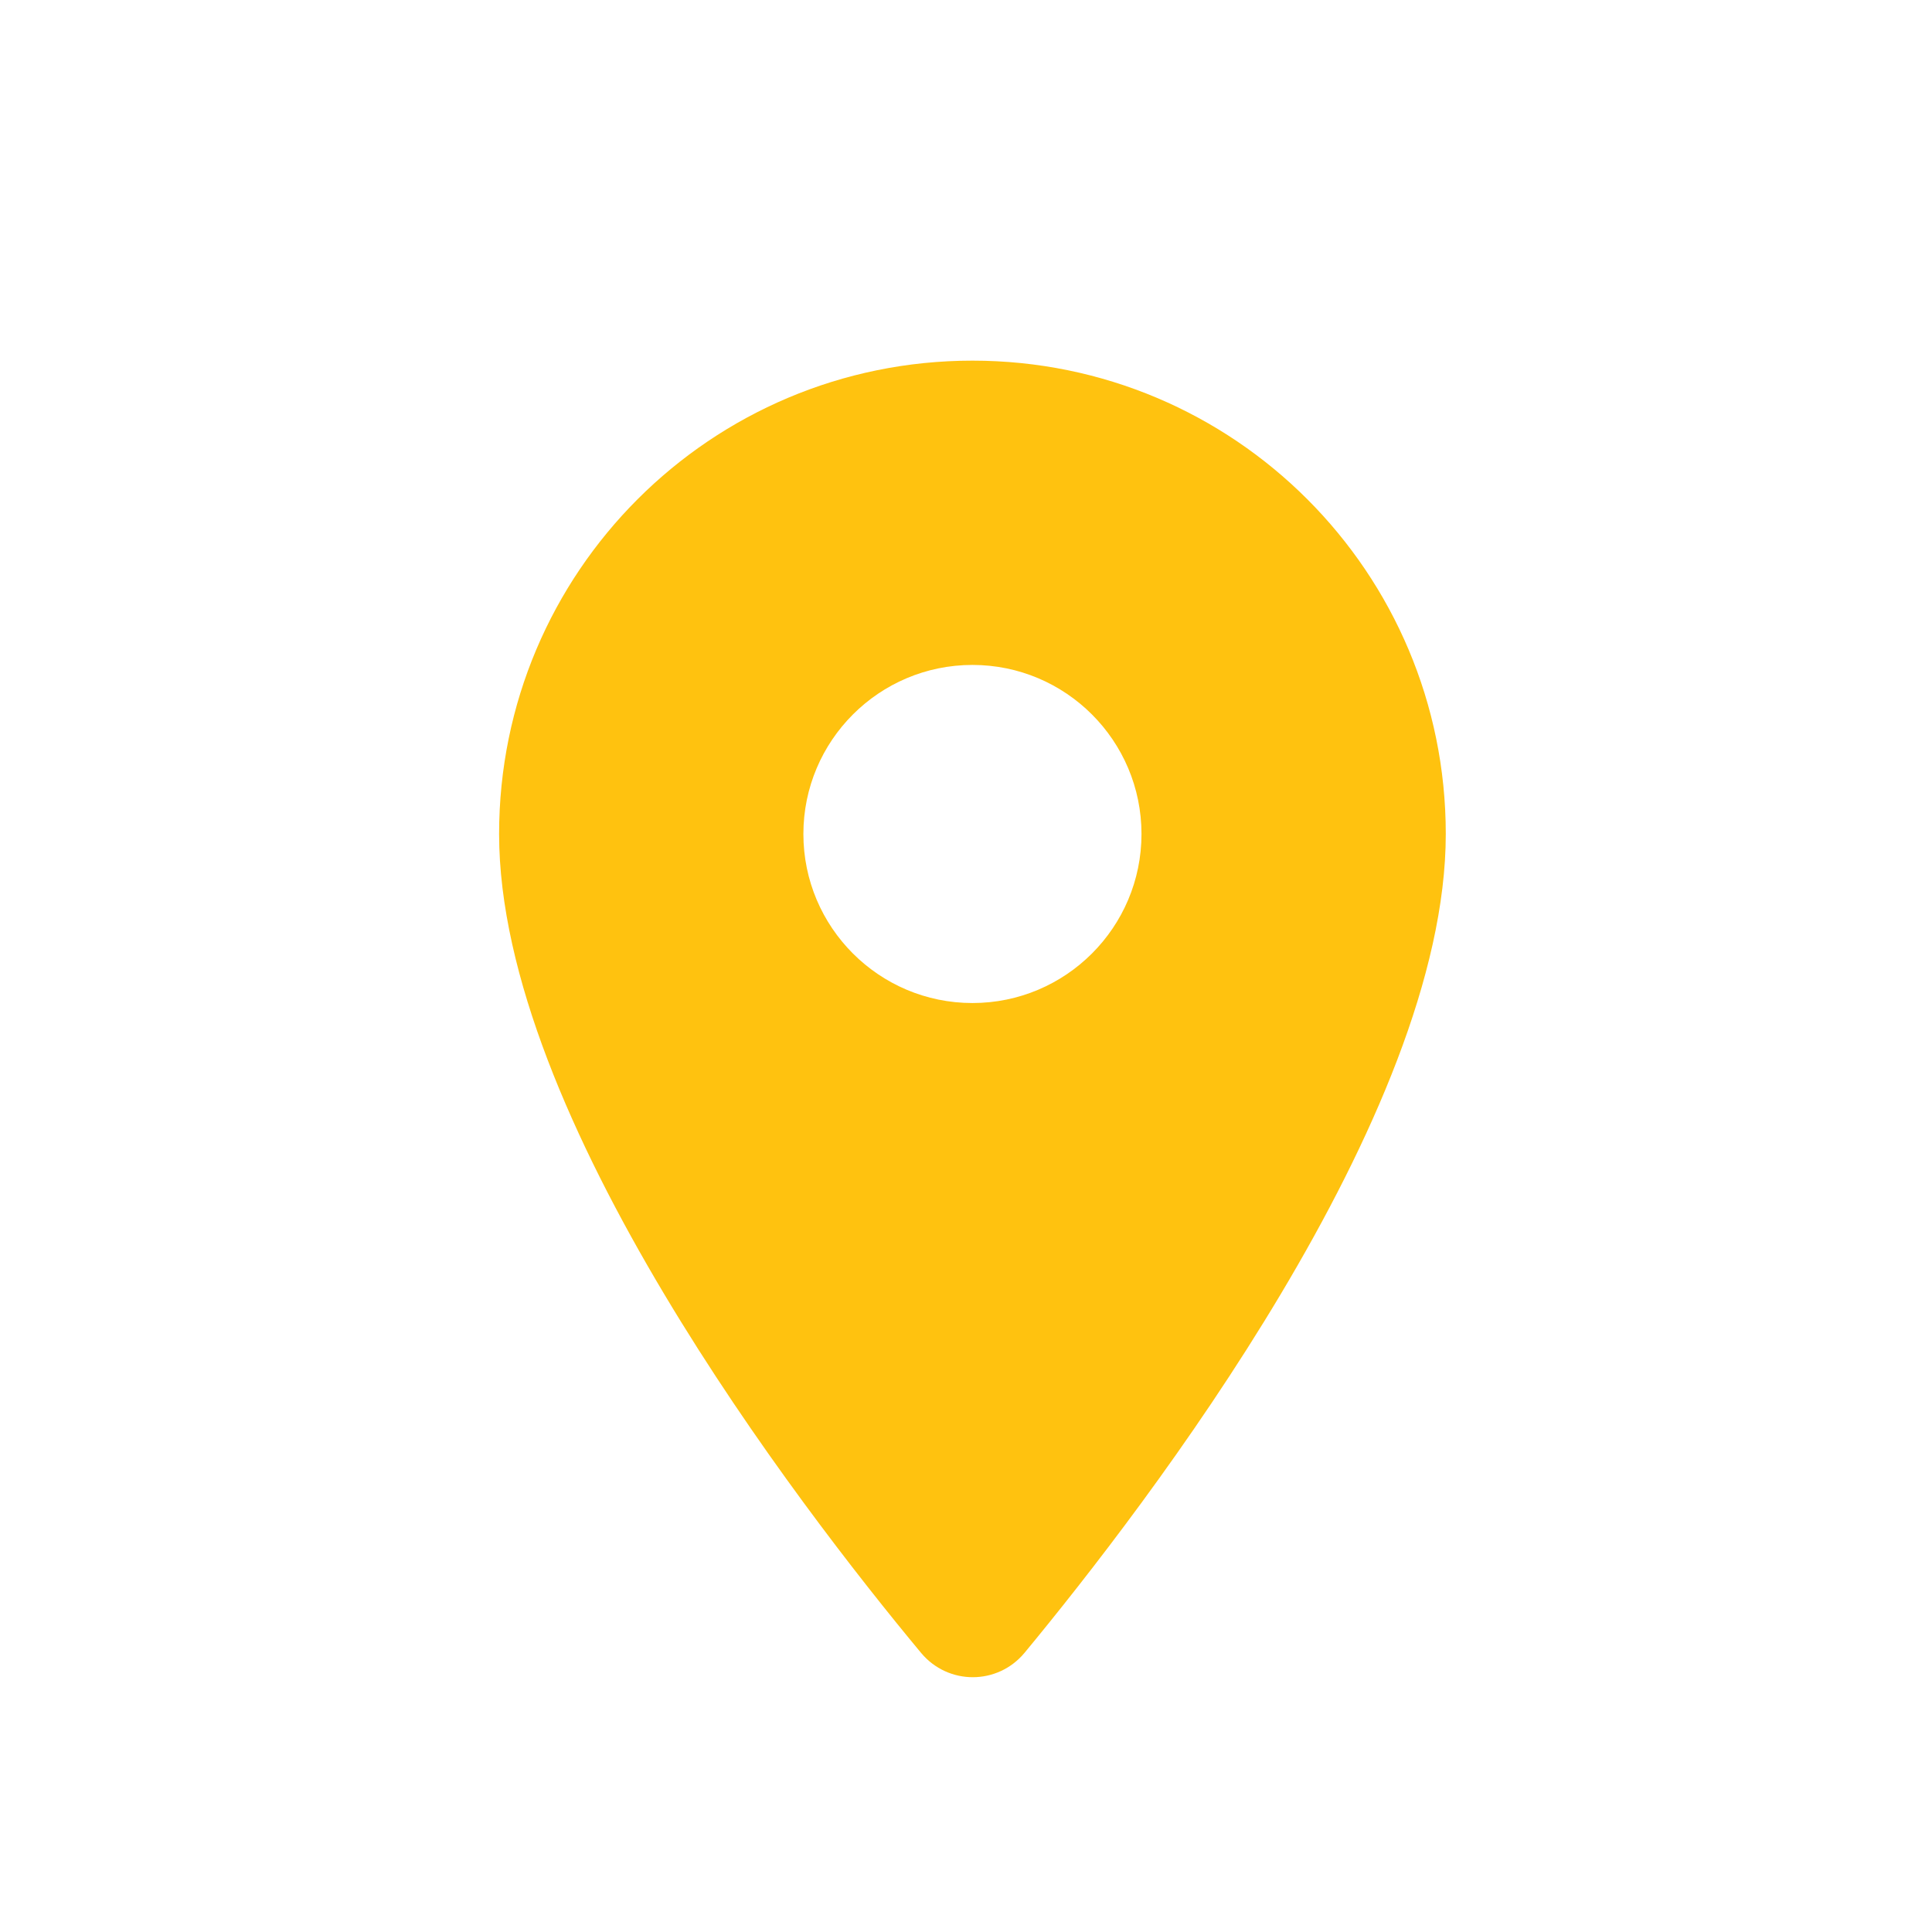 <?xml version="1.0" encoding="UTF-8"?>
<svg width="60px" height="60px" viewBox="0 0 60 60" version="1.1" xmlns="http://www.w3.org/2000/svg" xmlns:xlink="http://www.w3.org/1999/xlink">
    <title>location-round</title>
    <g id="Symbols" stroke="none" stroke-width="1" fill="none" fill-rule="evenodd">
        <g id="location-round">
            <circle id="Oval" cx="30" cy="30" r="30"></circle>
            <g id="location_on-24px" transform="translate(5, 7)">
                <polygon id="Path" points="0 0 50.4 0 50.4 50.4 0 50.4"></polygon>
                <path d="M25.2,4.2 C17.073,4.2 10.5,10.773 10.5,18.9 C10.5,27.657 19.782,39.732 23.604,44.331 C24.444,45.339 25.977,45.339 26.817,44.331 C30.618,39.732 39.9,27.657 39.9,18.9 C39.9,10.773 33.327,4.2 25.2,4.2 Z M25.2,24.15 C22.302,24.15 19.95,21.798 19.95,18.9 C19.95,16.002 22.302,13.65 25.2,13.65 C28.098,13.65 30.45,16.002 30.45,18.9 C30.45,21.798 28.098,24.15 25.2,24.15 Z" id="Shape" fill="#FFC20F" fill-rule="nonzero"></path>
            </g>
        </g>
    </g>
</svg>